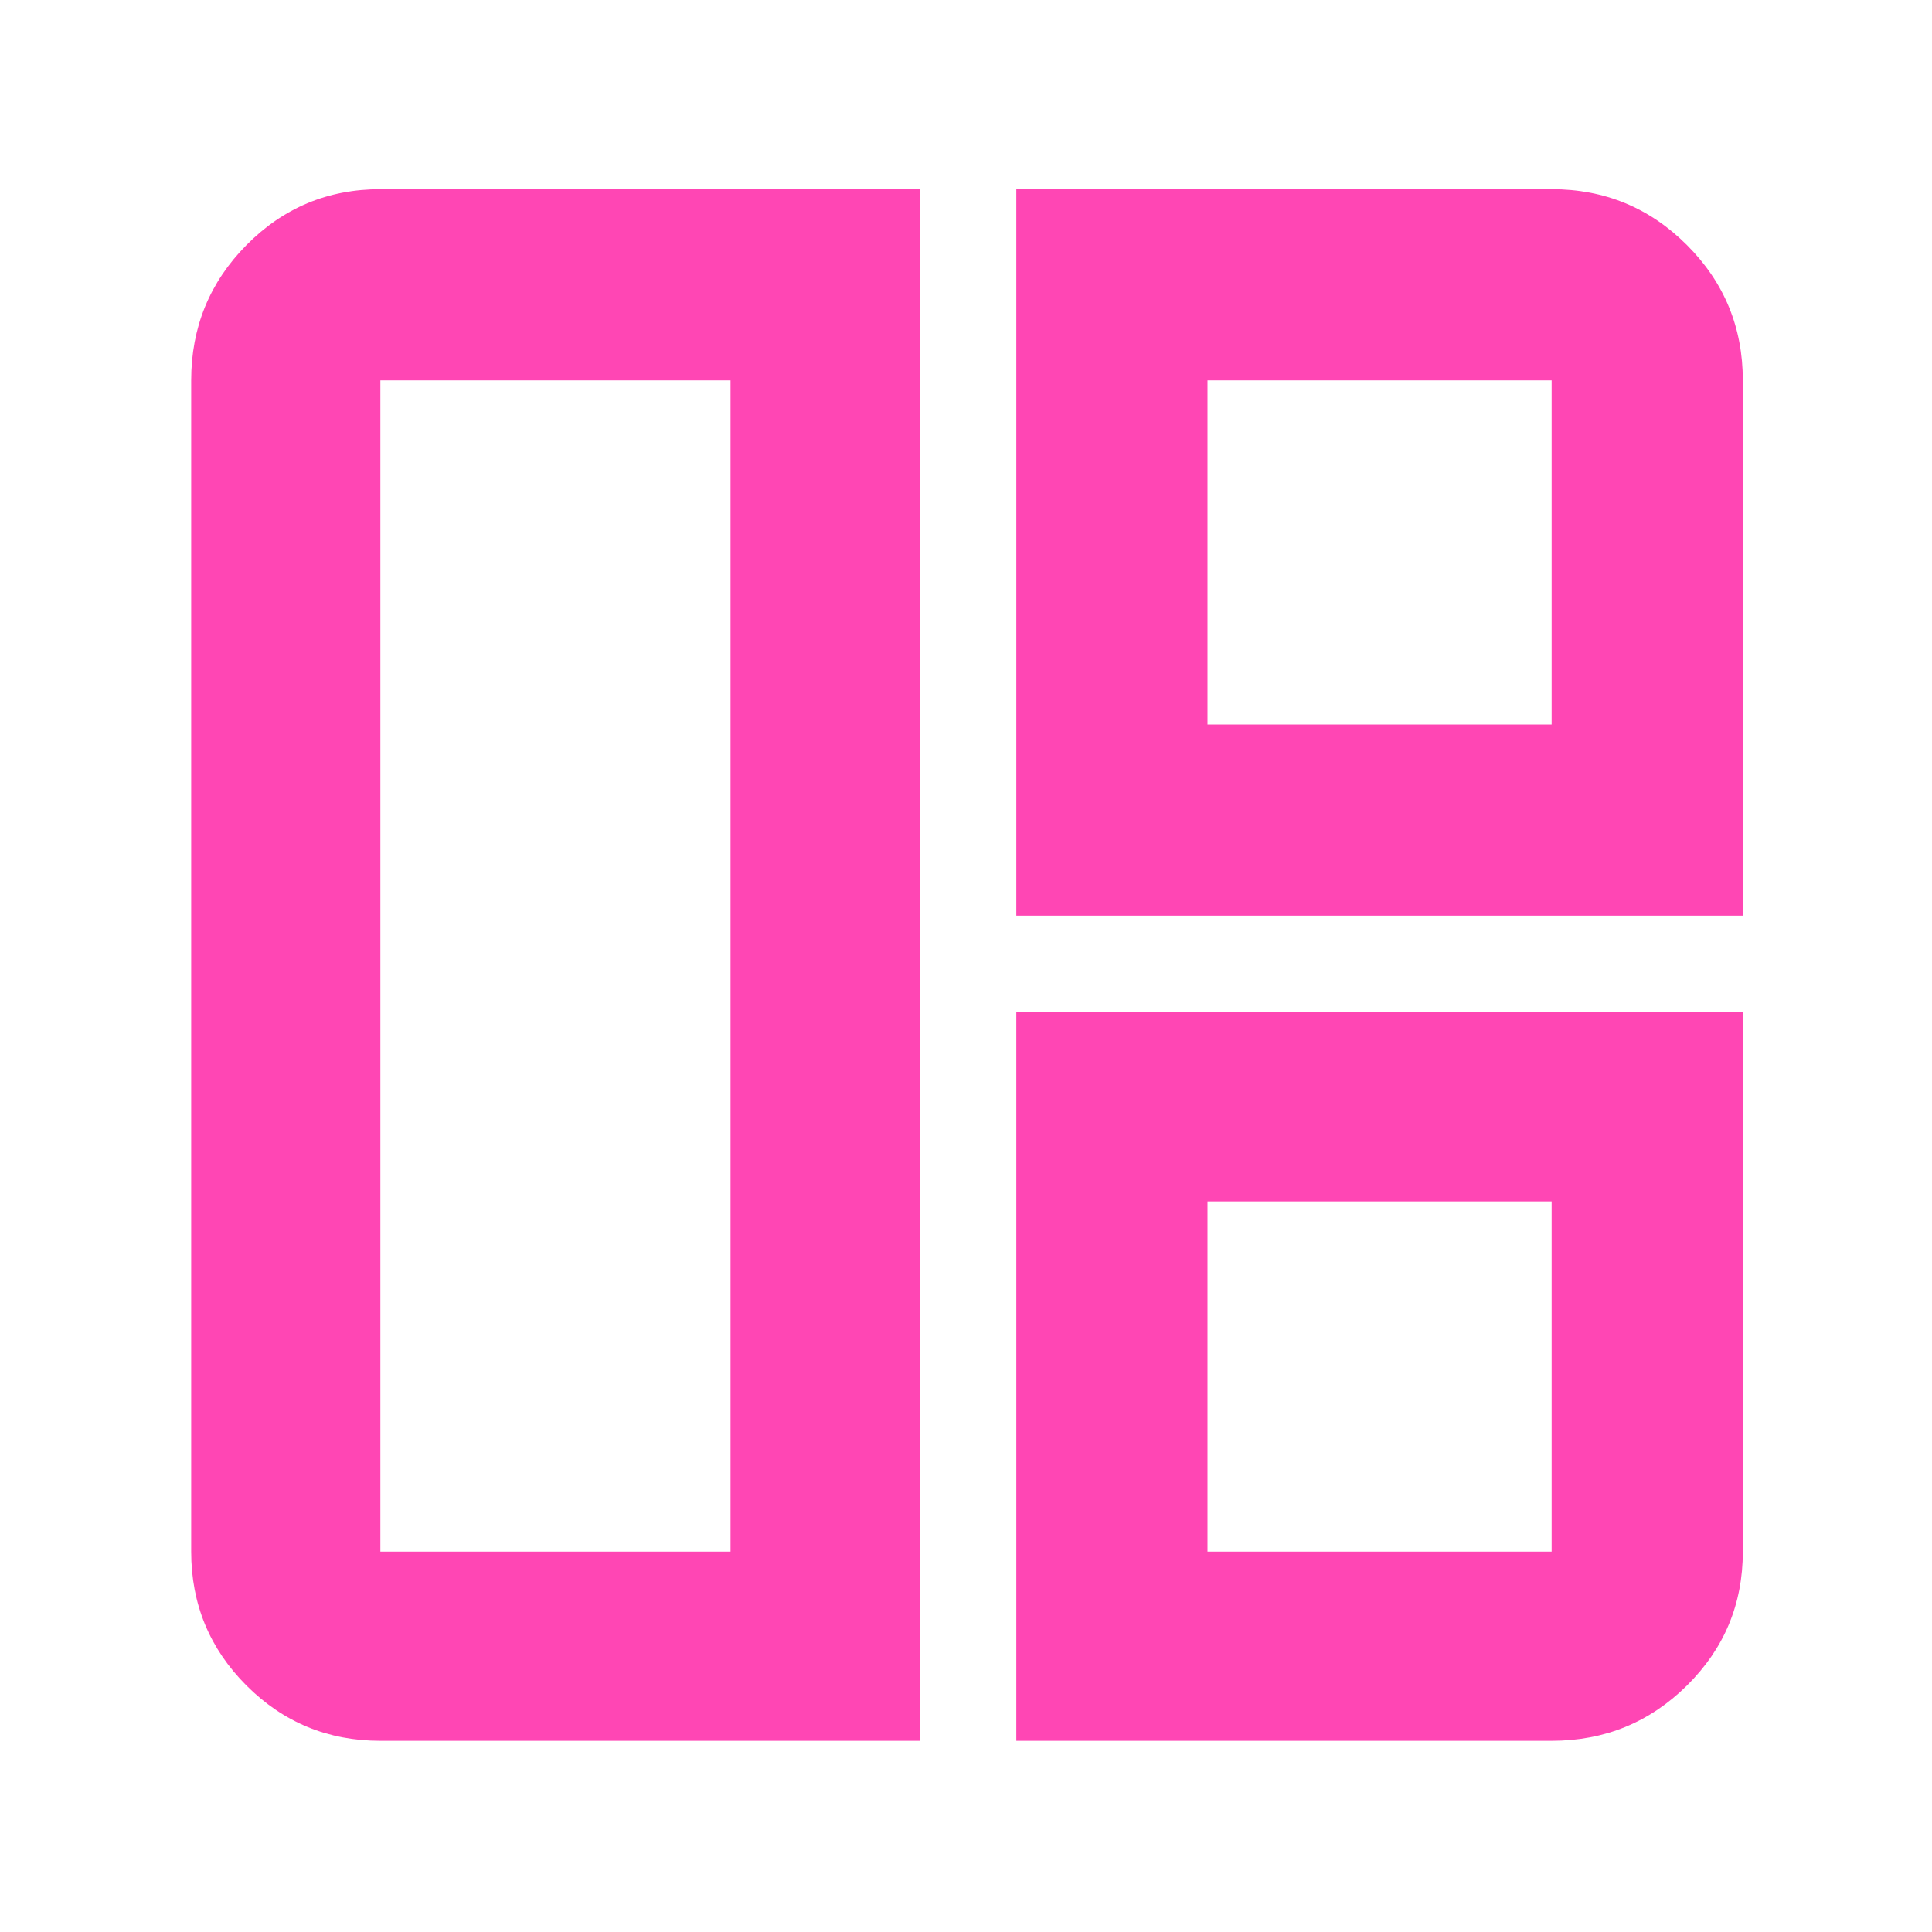 <svg height="48" viewBox="0 -960 960 960" width="48" xmlns="http://www.w3.org/2000/svg"><path fill="rgb(255, 70, 180)" d="m457-95h-268q-39.05 0-66.53-27.47-27.47-27.48-27.47-66.53v-582q0-39.46 27.47-67.23 27.48-27.77 66.53-27.77h268zm-94-94v-582h-174v582zm142-316v-361h266q39.46 0 67.23 27.77 27.77 27.77 27.77 67.23v266zm95-95h171v-171h-171zm-95 505v-362h361v268q0 39.05-27.77 66.53-27.77 27.47-67.23 27.47zm95-94h171v-174h-171z"/></svg>